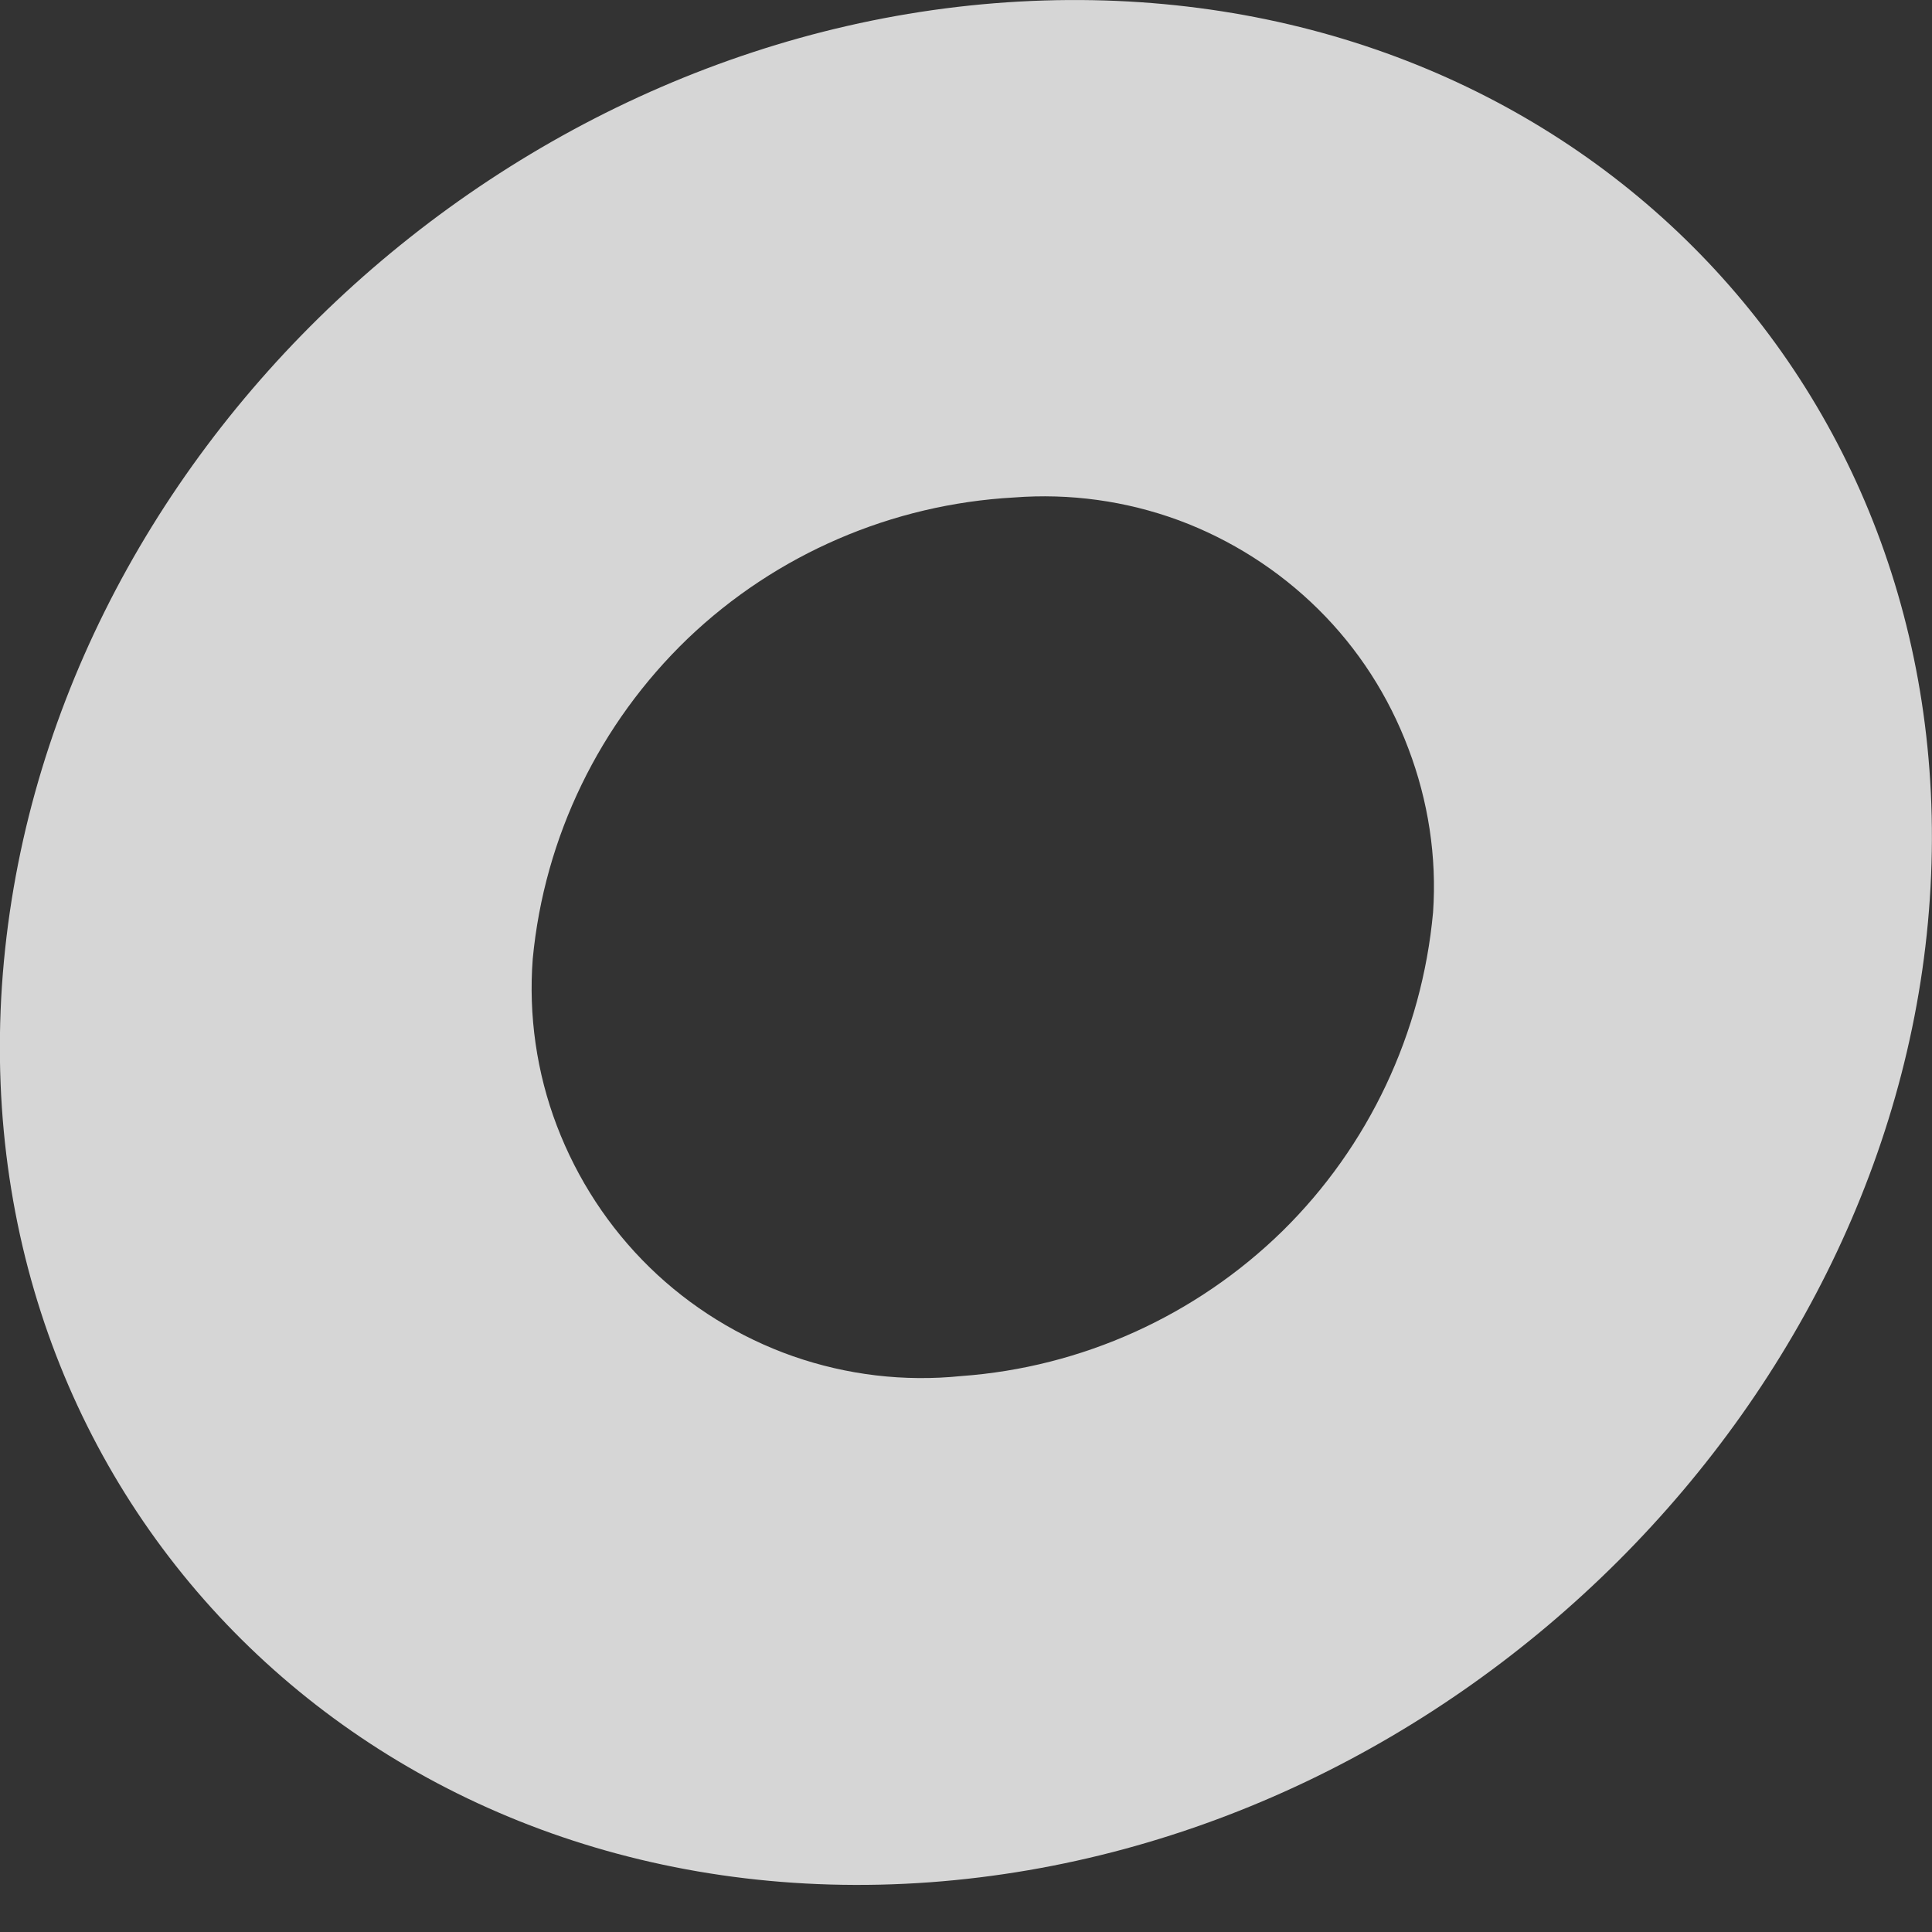 <svg width="4" height="4" viewBox="0 0 4 4" fill="none" xmlns="http://www.w3.org/2000/svg">
<rect x="0" y="0" width="4" height="4" fill="#333333" stroke="none"/>
<path opacity="0.8" d="M2.162 0.001C1.056 0.035 0.078 0.947 0.004 2.041C-0.069 3.136 0.803 3.979 1.926 3.897C3.021 3.816 3.94 2.89 3.997 1.836C4.054 0.783 3.241 -0.032 2.162 0.001ZM1.99 2.849C1.872 2.861 1.754 2.847 1.642 2.808C1.531 2.769 1.429 2.706 1.345 2.624C1.26 2.541 1.195 2.441 1.153 2.331C1.111 2.221 1.094 2.102 1.103 1.985C1.127 1.733 1.241 1.498 1.424 1.322C1.607 1.147 1.847 1.044 2.099 1.03C2.215 1.021 2.331 1.037 2.44 1.077C2.548 1.117 2.647 1.18 2.729 1.261C2.812 1.343 2.875 1.441 2.916 1.55C2.957 1.658 2.975 1.774 2.967 1.889C2.944 2.139 2.834 2.373 2.655 2.549C2.476 2.724 2.24 2.831 1.99 2.849Z" fill="white"/>
</svg>
